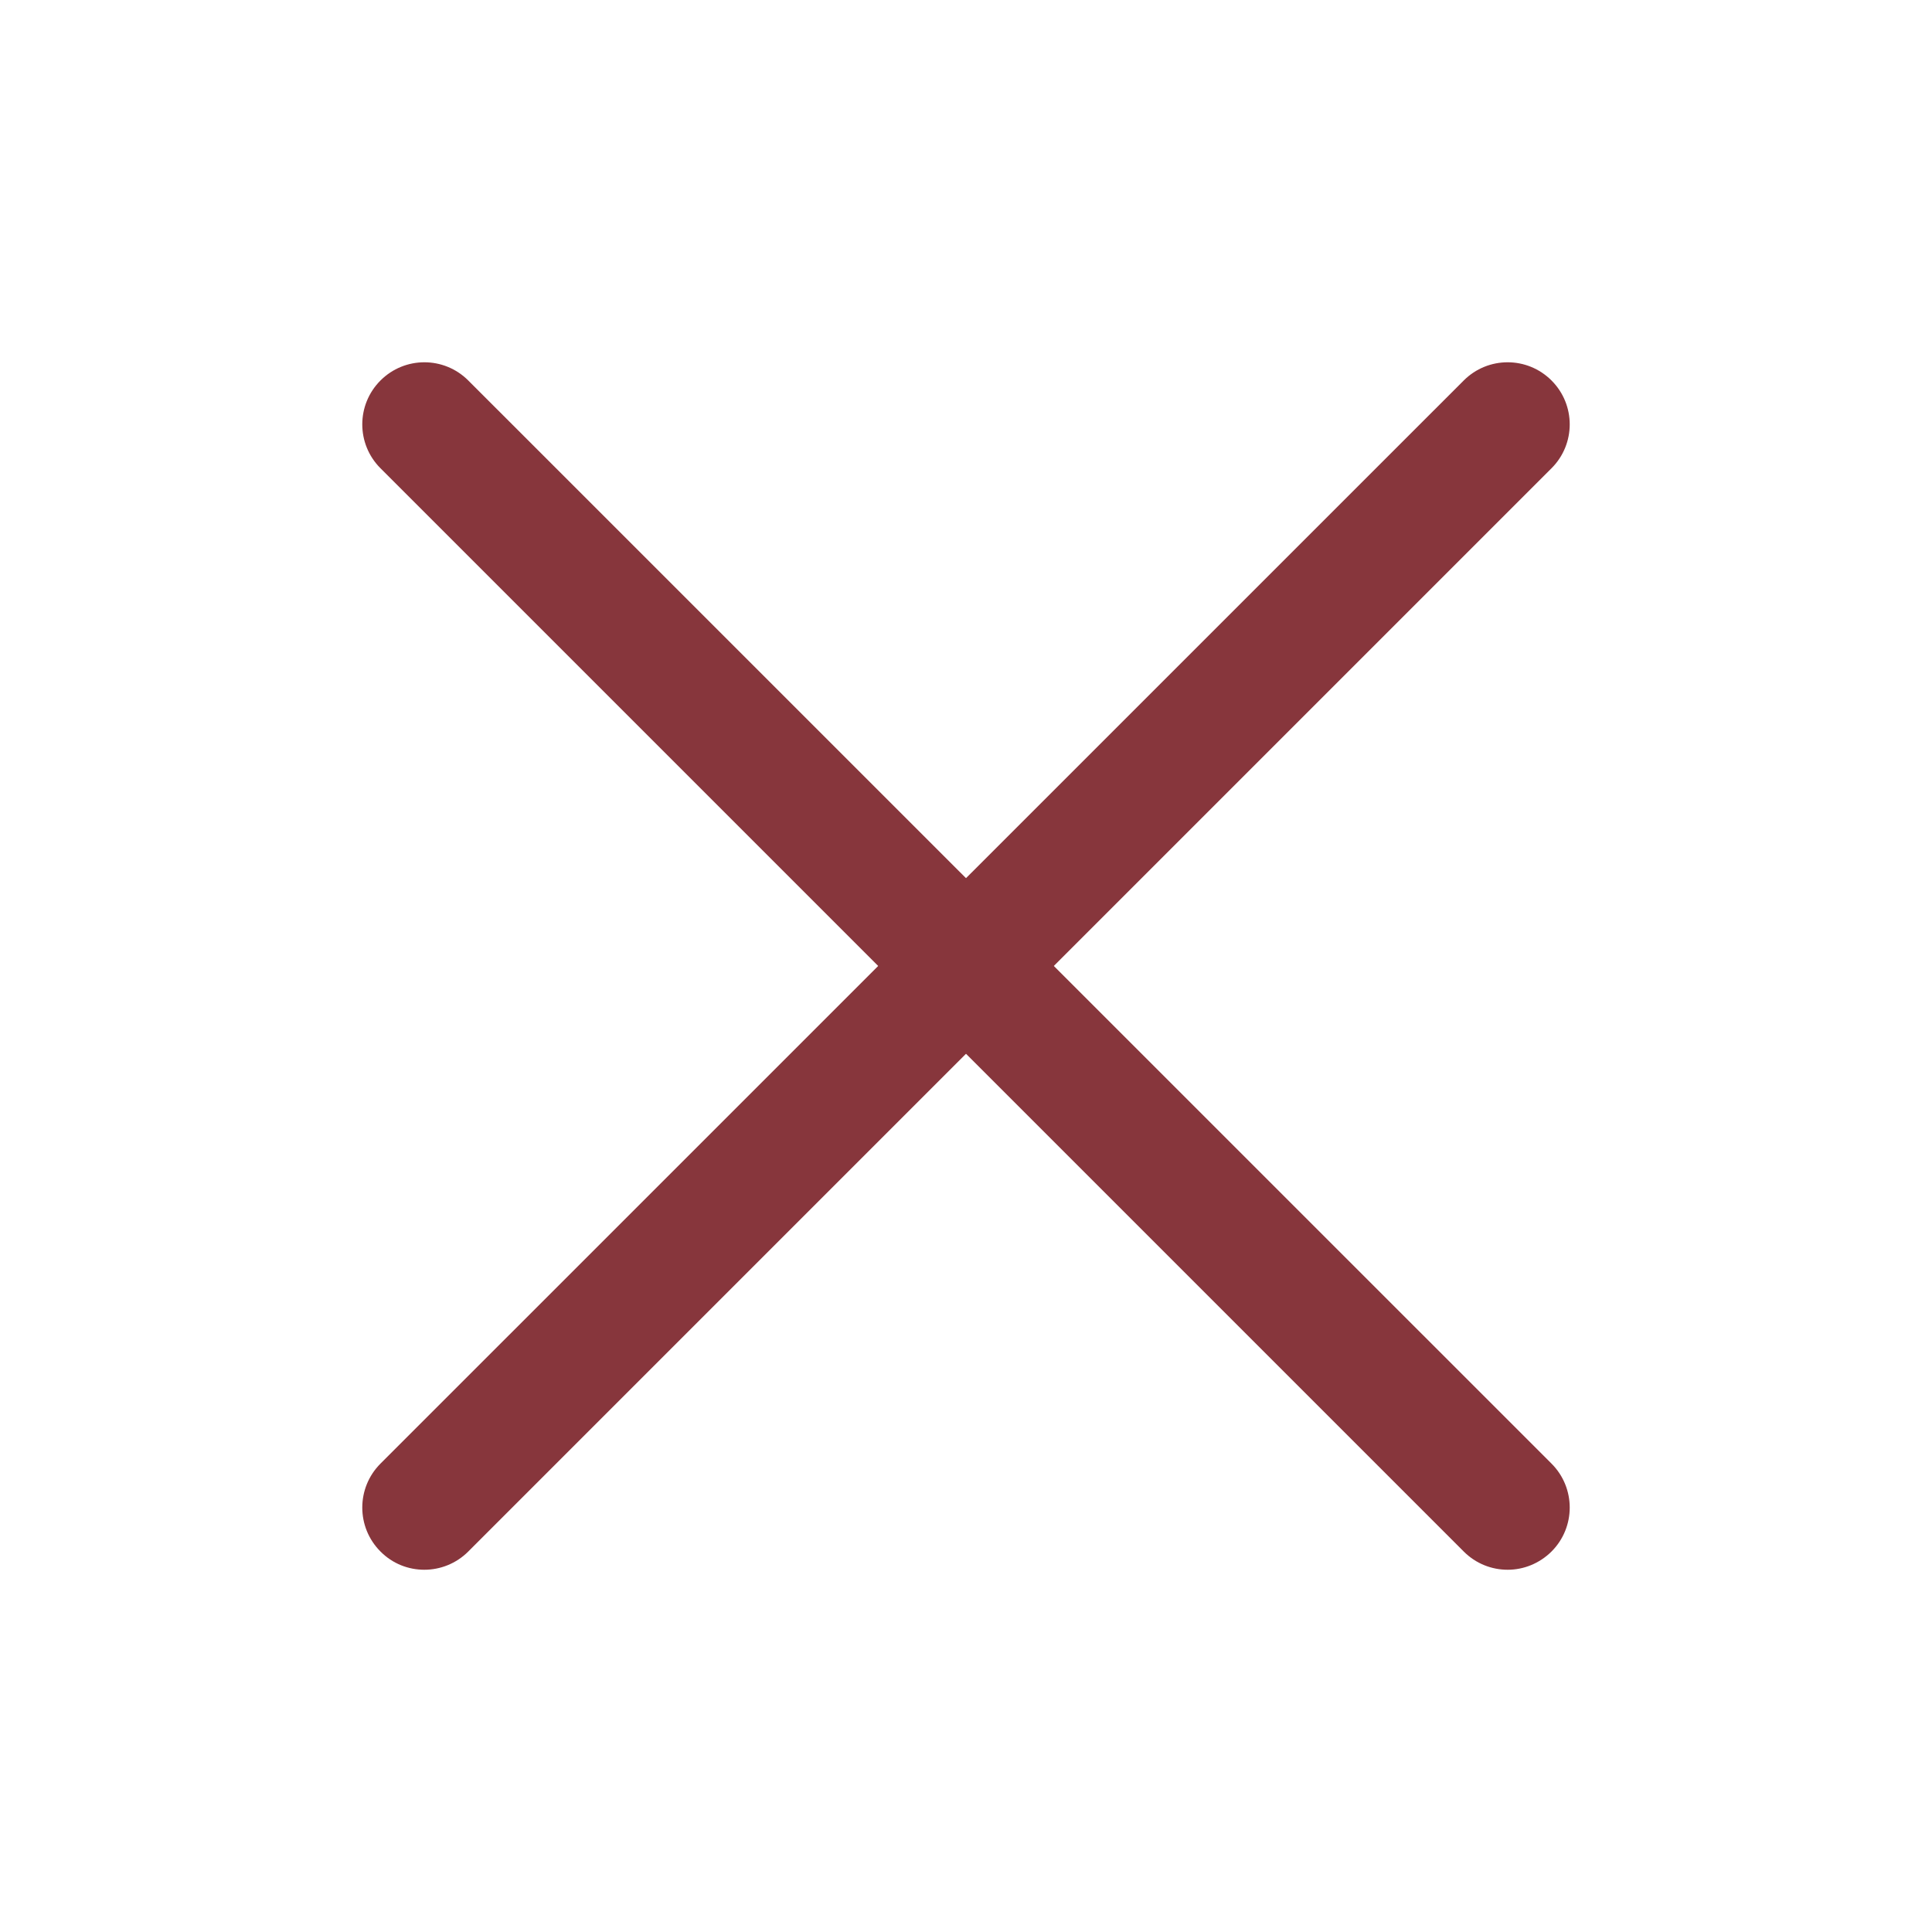 <svg width="16" height="16" viewBox="0 0 16 16" fill="none" xmlns="http://www.w3.org/2000/svg">
<path d="M3.514 13C3.382 13 3.251 12.95 3.151 12.849C2.95 12.648 2.95 12.322 3.151 12.121L12.122 3.151C12.323 2.95 12.648 2.95 12.849 3.151C13.05 3.352 13.05 3.677 12.849 3.878L3.878 12.849C3.778 12.949 3.646 13 3.514 13Z" fill="#87363C"/>
<path d="M12.486 13C12.354 13 12.223 12.95 12.122 12.849L3.151 3.878C2.95 3.677 2.95 3.352 3.151 3.151C3.352 2.95 3.677 2.95 3.878 3.151L12.849 12.121C13.05 12.322 13.05 12.648 12.849 12.849C12.748 12.949 12.617 13 12.486 13Z" fill="#87363C"/>
</svg>
